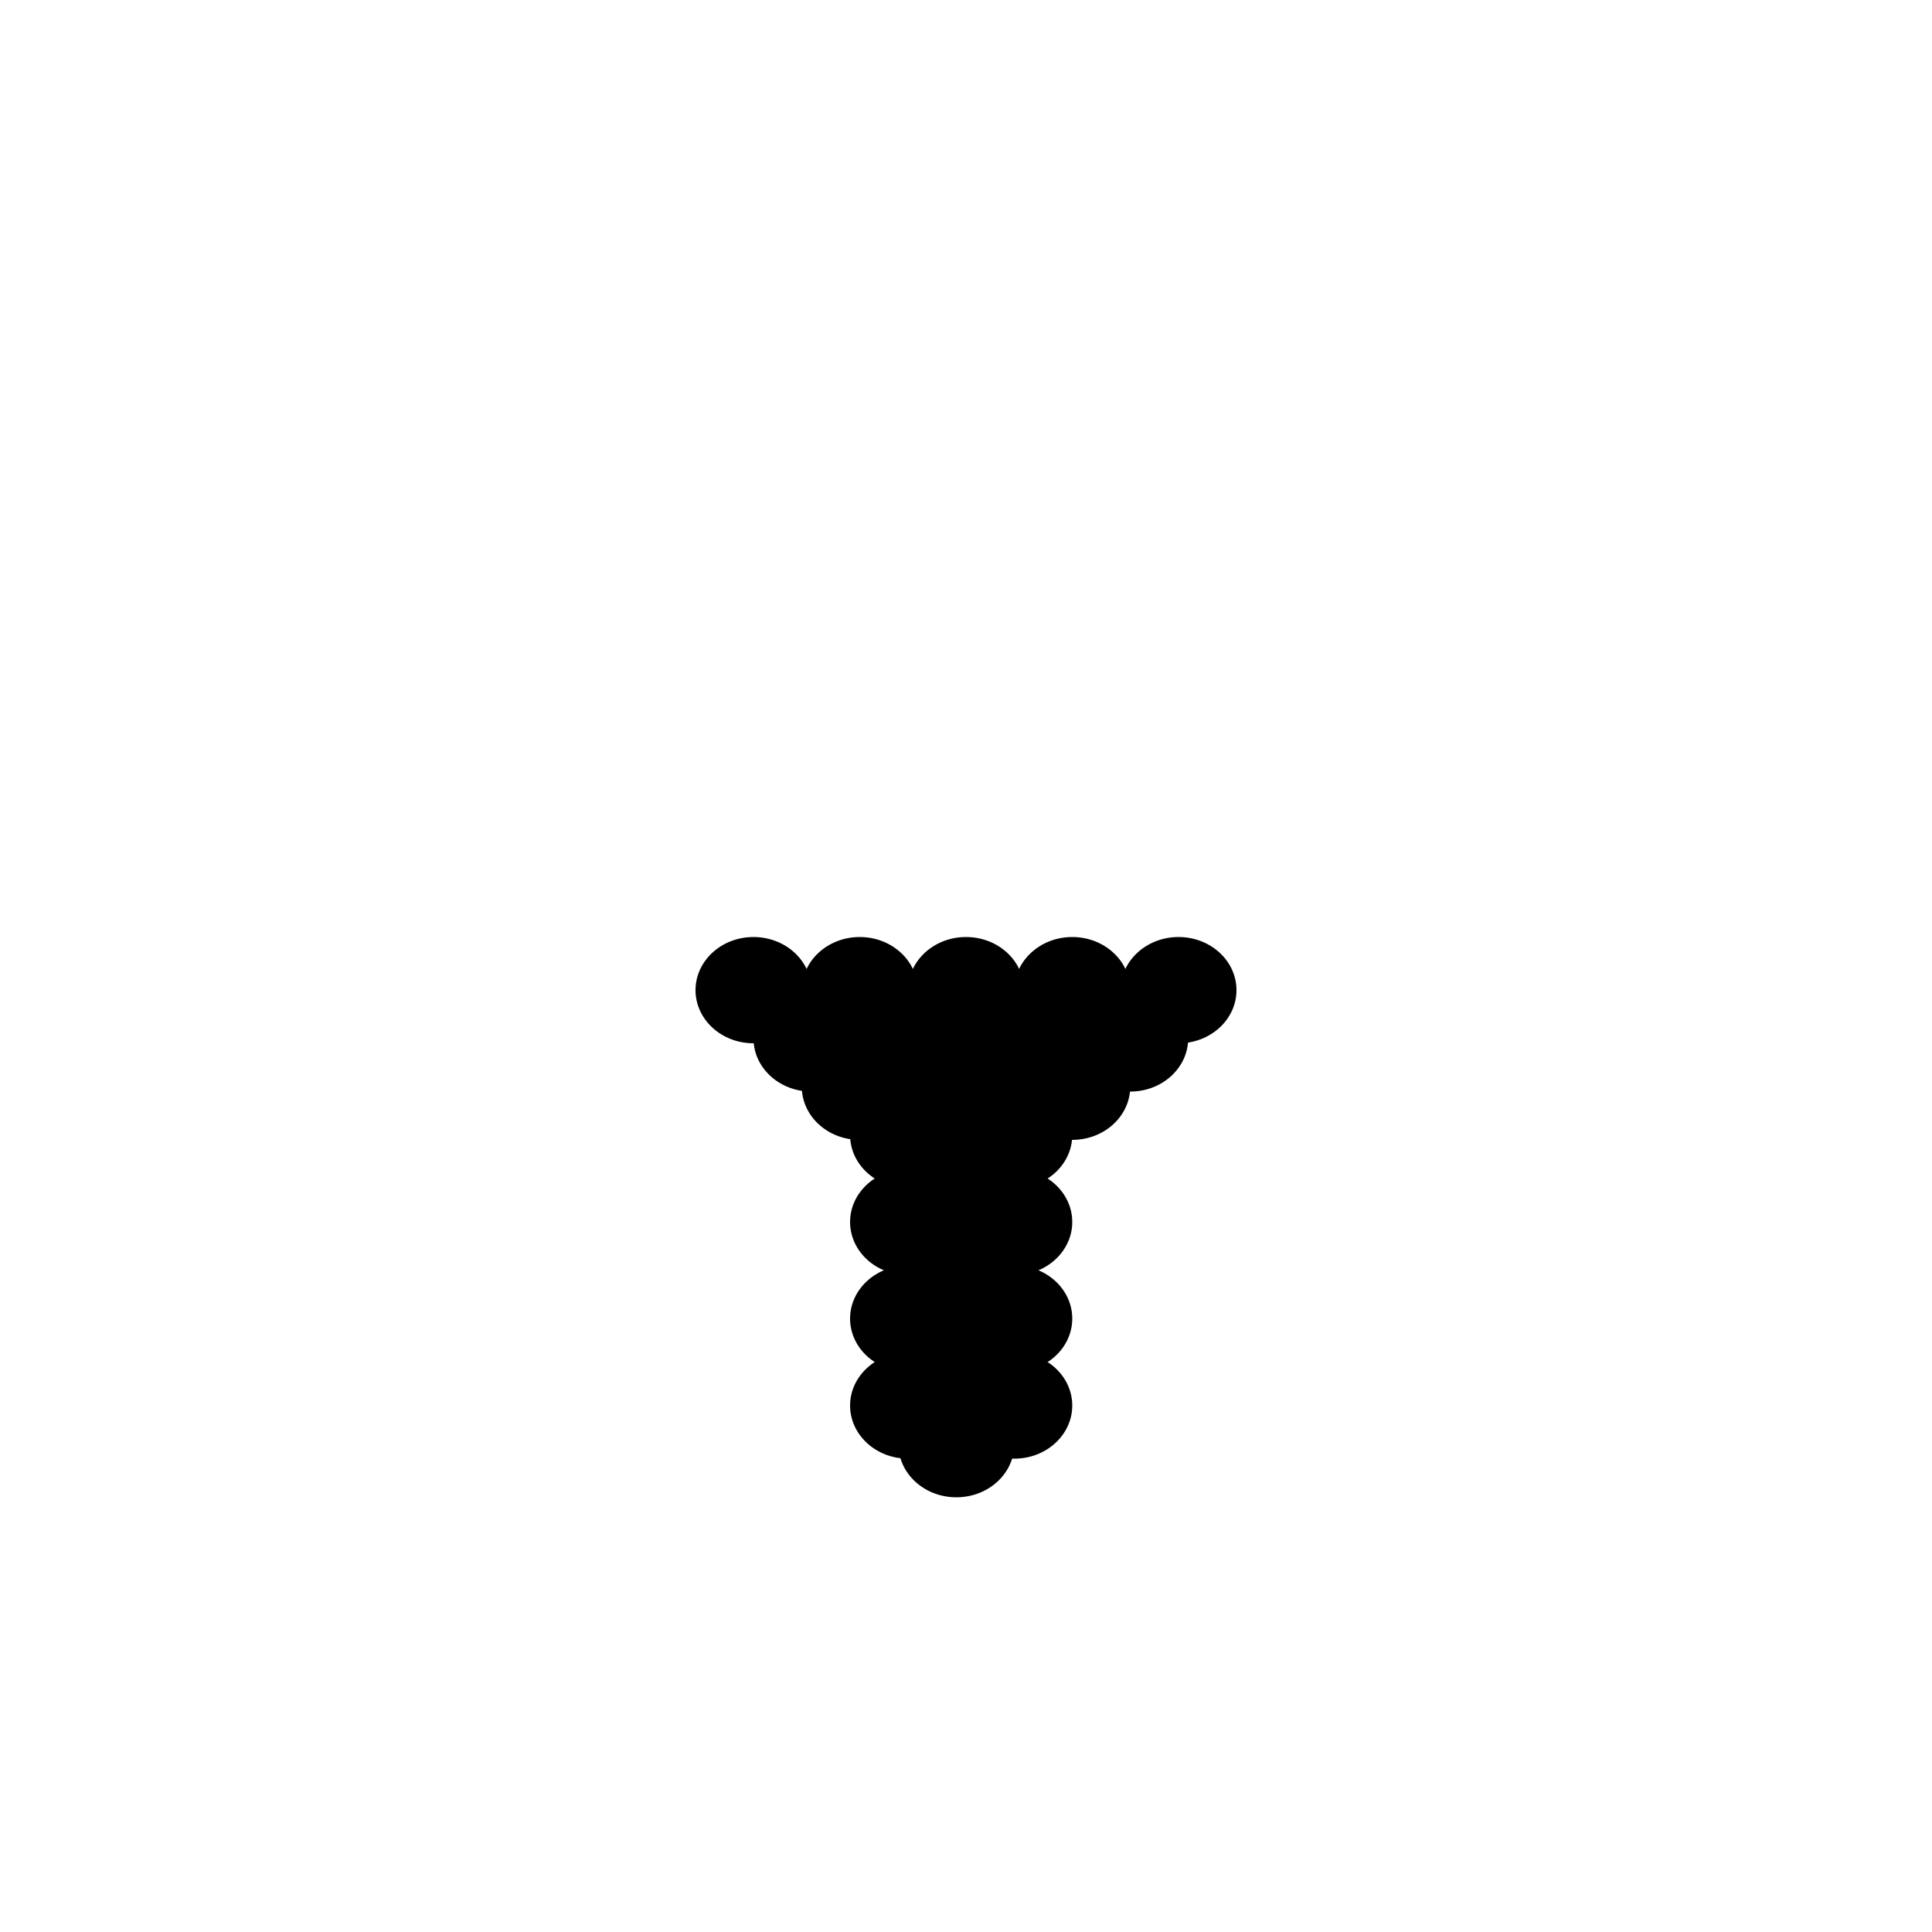 <svg width="800" height="800" viewBox="0 0 800 800" fill="none" xmlns="http://www.w3.org/2000/svg">
    <path
        d="M419.35 598C419.35 609.739 408.95 619.35 396 619.35C383.05 619.35 372.65 609.739 372.65 598C372.65 586.261 383.05 576.65 396 576.65C408.95 576.65 419.35 586.261 419.35 598Z"
        fill="{feathers_color_1}" stroke="{stroke_color}" stroke-width="1.3" />
    <path
        d="M399.35 582C399.35 593.739 388.95 603.35 376 603.35C363.05 603.35 352.65 593.739 352.65 582C352.65 570.261 363.05 560.65 376 560.65C388.95 560.65 399.35 570.261 399.35 582Z"
        fill="{feathers_color_2}" stroke="{stroke_color}" stroke-width="1.3" />
    <path
        d="M443.35 582C443.35 593.739 432.95 603.35 420 603.35C407.05 603.35 396.65 593.739 396.65 582C396.65 570.261 407.05 560.65 420 560.65C432.95 560.65 443.35 570.261 443.35 582Z"
        fill="{feathers_color_2}" stroke="{stroke_color}" stroke-width="1.3" />
    <path
        d="M419.35 566C419.35 577.739 408.95 587.35 396 587.35C383.05 587.35 372.65 577.739 372.65 566C372.65 554.261 383.05 544.65 396 544.65C408.95 544.65 419.35 554.261 419.35 566Z"
        fill="{feathers_color_3}" stroke="{stroke_color}" stroke-width="1.3" />
    <path
        d="M399.35 546C399.35 557.739 388.95 567.35 376 567.35C363.05 567.35 352.65 557.739 352.65 546C352.65 534.261 363.05 524.65 376 524.65C388.95 524.65 399.35 534.261 399.35 546Z"
        fill="{feathers_color_1}" stroke="{stroke_color}" stroke-width="1.3" />
    <path
        d="M443.35 546C443.35 557.739 432.95 567.35 420 567.35C407.05 567.35 396.65 557.739 396.65 546C396.65 534.261 407.05 524.65 420 524.65C432.95 524.65 443.35 534.261 443.35 546Z"
        fill="{feathers_color_1}" stroke="{stroke_color}" stroke-width="1.3" />
    <path
        d="M419.35 526C419.35 537.739 408.95 547.35 396 547.35C383.05 547.35 372.65 537.739 372.65 526C372.65 514.261 383.05 504.65 396 504.65C408.95 504.65 419.35 514.261 419.35 526Z"
        fill="{feathers_color_2}" stroke="{stroke_color}" stroke-width="1.3" />
    <path
        d="M399.35 506C399.35 517.739 388.95 527.35 376 527.35C363.05 527.35 352.65 517.739 352.65 506C352.65 494.261 363.05 484.65 376 484.65C388.95 484.65 399.35 494.261 399.35 506Z"
        fill="{feathers_color_3}" stroke="{stroke_color}" stroke-width="1.3" />
    <path
        d="M443.35 506C443.35 517.739 432.95 527.35 420 527.35C407.05 527.35 396.65 517.739 396.65 506C396.65 494.261 407.05 484.65 420 484.65C432.95 484.65 443.35 494.261 443.35 506Z"
        fill="{feathers_color_3}" stroke="{stroke_color}" stroke-width="1.3" />
    <path
        d="M419.35 490C419.35 501.739 408.95 511.35 396 511.35C383.05 511.35 372.65 501.739 372.65 490C372.65 478.261 383.05 468.65 396 468.65C408.95 468.65 419.35 478.261 419.35 490Z"
        fill="{feathers_color_1}" stroke="{stroke_color}" stroke-width="1.3" />
    <path
        d="M399.35 470C399.35 481.739 388.95 491.35 376 491.35C363.05 491.35 352.65 481.739 352.65 470C352.65 458.261 363.05 448.65 376 448.65C388.95 448.65 399.35 458.261 399.35 470Z"
        fill="{feathers_color_2}" stroke="{stroke_color}" stroke-width="1.3" />
    <path
        d="M443.35 470C443.35 481.739 432.95 491.35 420 491.35C407.05 491.35 396.65 481.739 396.65 470C396.65 458.261 407.05 448.65 420 448.65C432.95 448.65 443.35 458.261 443.35 470Z"
        fill="{feathers_color_2}" stroke="{stroke_color}" stroke-width="1.3" />
    <path
        d="M379.35 450C379.35 461.739 368.95 471.35 356 471.35C343.05 471.35 332.65 461.739 332.65 450C332.65 438.261 343.05 428.65 356 428.65C368.95 428.65 379.35 438.261 379.35 450Z"
        fill="{feathers_color_3}" stroke="{stroke_color}" stroke-width="1.3" />
    <path
        d="M423.35 450C423.35 461.739 412.95 471.35 400 471.35C387.05 471.35 376.65 461.739 376.65 450C376.65 438.261 387.05 428.65 400 428.65C412.95 428.65 423.35 438.261 423.35 450Z"
        fill="{feathers_color_3}" stroke="{stroke_color}" stroke-width="1.3" />
    <path
        d="M467.35 450C467.35 461.739 456.95 471.35 444 471.35C431.05 471.35 420.65 461.739 420.65 450C420.65 438.261 431.05 428.65 444 428.65C456.95 428.65 467.35 438.261 467.35 450Z"
        fill="{feathers_color_3}" stroke="{stroke_color}" stroke-width="1.3" />
    <path
        d="M359.35 430C359.35 441.739 348.95 451.35 336 451.35C323.05 451.35 312.65 441.739 312.65 430C312.65 418.261 323.05 408.65 336 408.65C348.95 408.65 359.35 418.261 359.35 430Z"
        fill="{feathers_color_1}" stroke="{stroke_color}" stroke-width="1.3" />
    <path
        d="M403.35 430C403.35 441.739 392.95 451.35 380 451.35C367.05 451.35 356.65 441.739 356.65 430C356.65 418.261 367.05 408.65 380 408.65C392.95 408.65 403.35 418.261 403.35 430Z"
        fill="{feathers_color_1}" stroke="{stroke_color}" stroke-width="1.3" />
    <path
        d="M447.35 430C447.35 441.739 436.95 451.35 424 451.35C411.05 451.35 400.65 441.739 400.65 430C400.65 418.261 411.05 408.65 424 408.65C436.95 408.65 447.35 418.261 447.35 430Z"
        fill="{feathers_color_1}" stroke="{stroke_color}" stroke-width="1.3" />
    <path
        d="M491.35 430C491.35 441.739 480.95 451.35 468 451.35C455.05 451.35 444.65 441.739 444.65 430C444.65 418.261 455.05 408.65 468 408.65C480.95 408.65 491.35 418.261 491.35 430Z"
        fill="{feathers_color_1}" stroke="{stroke_color}" stroke-width="1.3" />
    <path
        d="M335.35 410C335.35 421.739 324.95 431.35 312 431.35C299.05 431.35 288.65 421.739 288.65 410C288.65 398.261 299.05 388.65 312 388.65C324.95 388.65 335.35 398.261 335.35 410Z"
        fill="{feathers_color_2}" stroke="{stroke_color}" stroke-width="1.3" />
    <path
        d="M379.35 410C379.35 421.739 368.95 431.35 356 431.35C343.05 431.35 332.65 421.739 332.65 410C332.65 398.261 343.05 388.65 356 388.65C368.95 388.65 379.35 398.261 379.35 410Z"
        fill="{feathers_color_2}" stroke="{stroke_color}" stroke-width="1.3" />
    <path
        d="M423.35 410C423.35 421.739 412.95 431.35 400 431.35C387.05 431.35 376.65 421.739 376.65 410C376.65 398.261 387.05 388.65 400 388.65C412.95 388.65 423.35 398.261 423.35 410Z"
        fill="{feathers_color_2}" stroke="{stroke_color}" stroke-width="1.3" />
    <path
        d="M467.35 410C467.35 421.739 456.95 431.35 444 431.35C431.05 431.35 420.65 421.739 420.65 410C420.65 398.261 431.05 388.65 444 388.65C456.95 388.65 467.35 398.261 467.35 410Z"
        fill="{feathers_color_2}" stroke="{stroke_color}" stroke-width="1.3" />
    <path
        d="M511.35 410C511.35 421.739 500.95 431.35 488 431.35C475.05 431.35 464.65 421.739 464.65 410C464.65 398.261 475.05 388.65 488 388.65C500.95 388.65 511.35 398.261 511.35 410Z"
        fill="{feathers_color_2}" stroke="{stroke_color}" stroke-width="1.3" />
</svg>